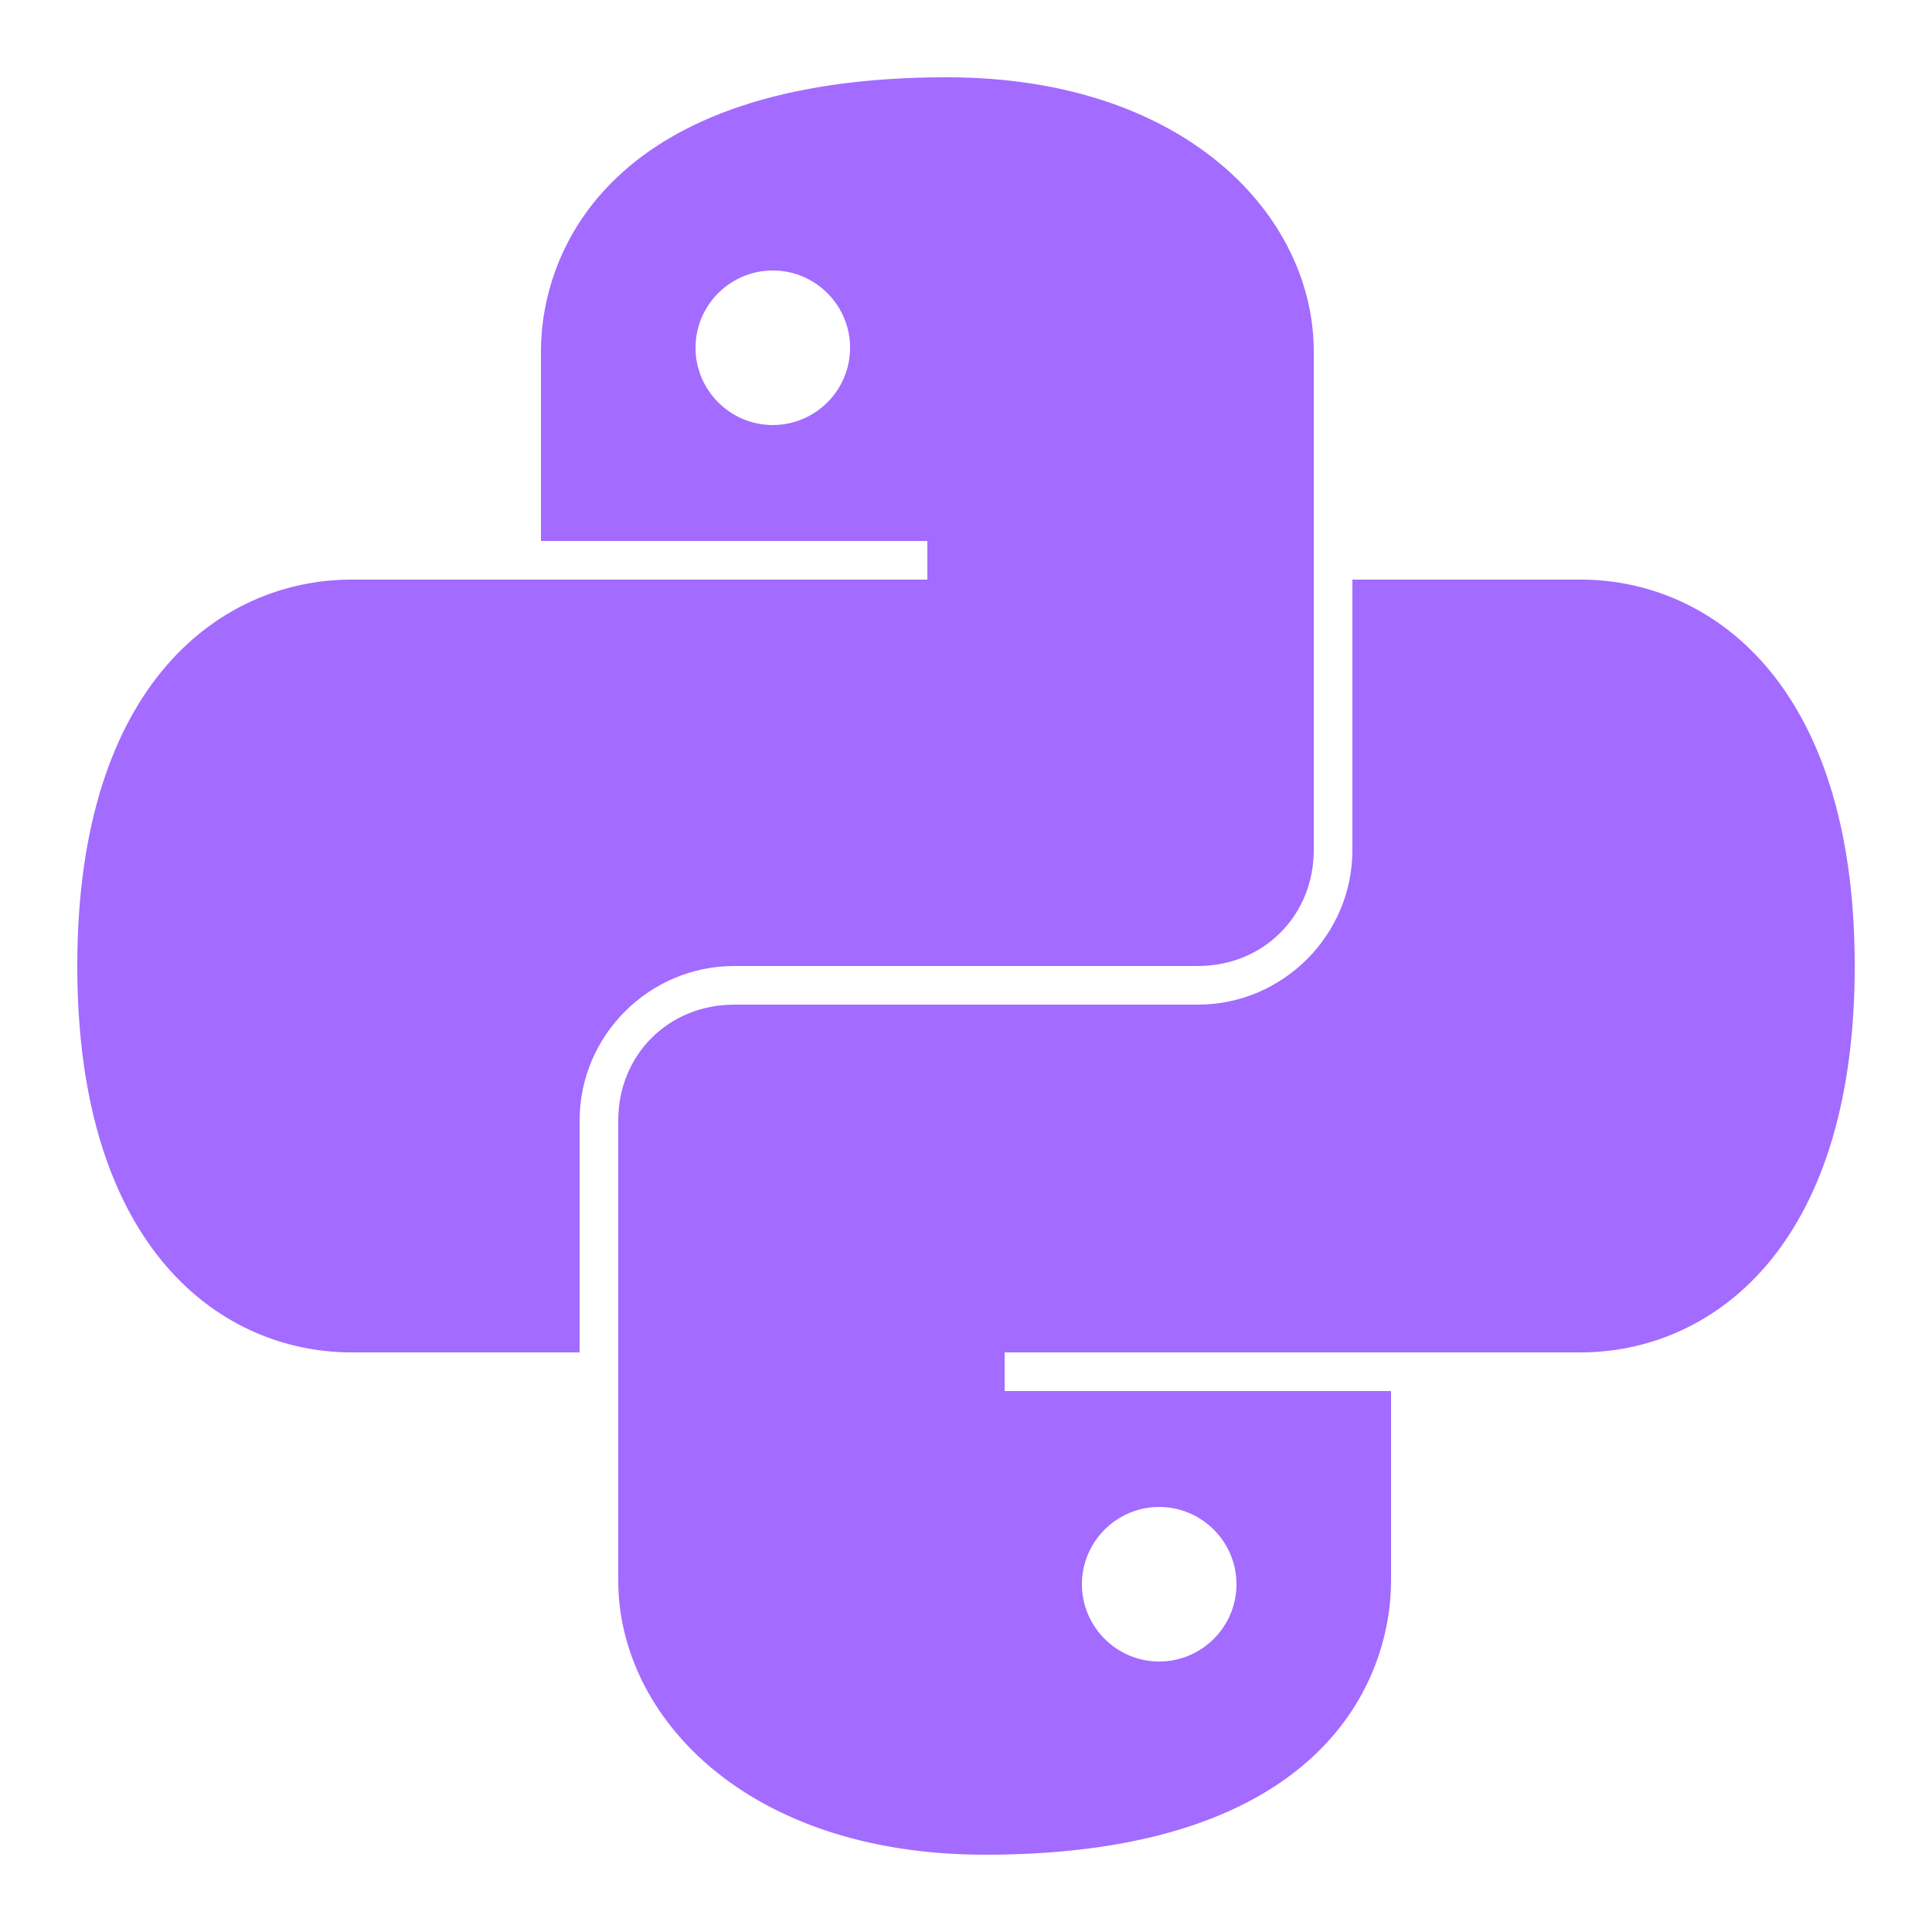 <?xml version="1.0" encoding="UTF-8"?>
<svg xmlns="http://www.w3.org/2000/svg" xmlns:xlink="http://www.w3.org/1999/xlink" width="500pt" height="500pt" viewBox="0 0 500 500" version="1.1">
<g id="surface8395951">
<path style=" stroke:none;fill-rule:nonzero;fill:rgb(63.922%,41.961%,100%);fill-opacity:1;" d="M 245 20 C 158.008 20 140 64.922 140 90.938 L 140 140 L 240 140 L 240 150 L 90.938 150 C 57.93 150 20 176.016 20 250 C 20 323.984 57.93 350 90.938 350 L 150 350 L 150 290 C 150 268.008 168.008 250 190 250 L 310 250 C 326.992 250 340 236.992 340 220 L 340 90.938 C 340 55.938 306.992 20 245 20 Z M 200 70 C 211.016 70 220 78.984 220 90 C 220 101.016 211.016 110 200 110 C 188.984 110 180 101.016 180 90 C 180 78.984 188.984 70 200 70 Z M 350 150 L 350 220 C 350 241.992 331.992 260 310 260 L 190 260 C 173.008 260 160 273.008 160 290 L 160 409.062 C 160 444.062 193.008 480 255 480 C 341.992 480 360 435.078 360 409.062 L 360 360 L 260 360 L 260 350 L 409.062 350 C 442.07 350 480 323.984 480 250 C 480 176.016 442.07 150 409.062 150 Z M 300 390 C 311.016 390 320 398.984 320 410 C 320 421.016 311.016 430 300 430 C 288.984 430 280 421.016 280 410 C 280 398.984 288.984 390 300 390 Z M 300 390 "/>
</g>
</svg>
